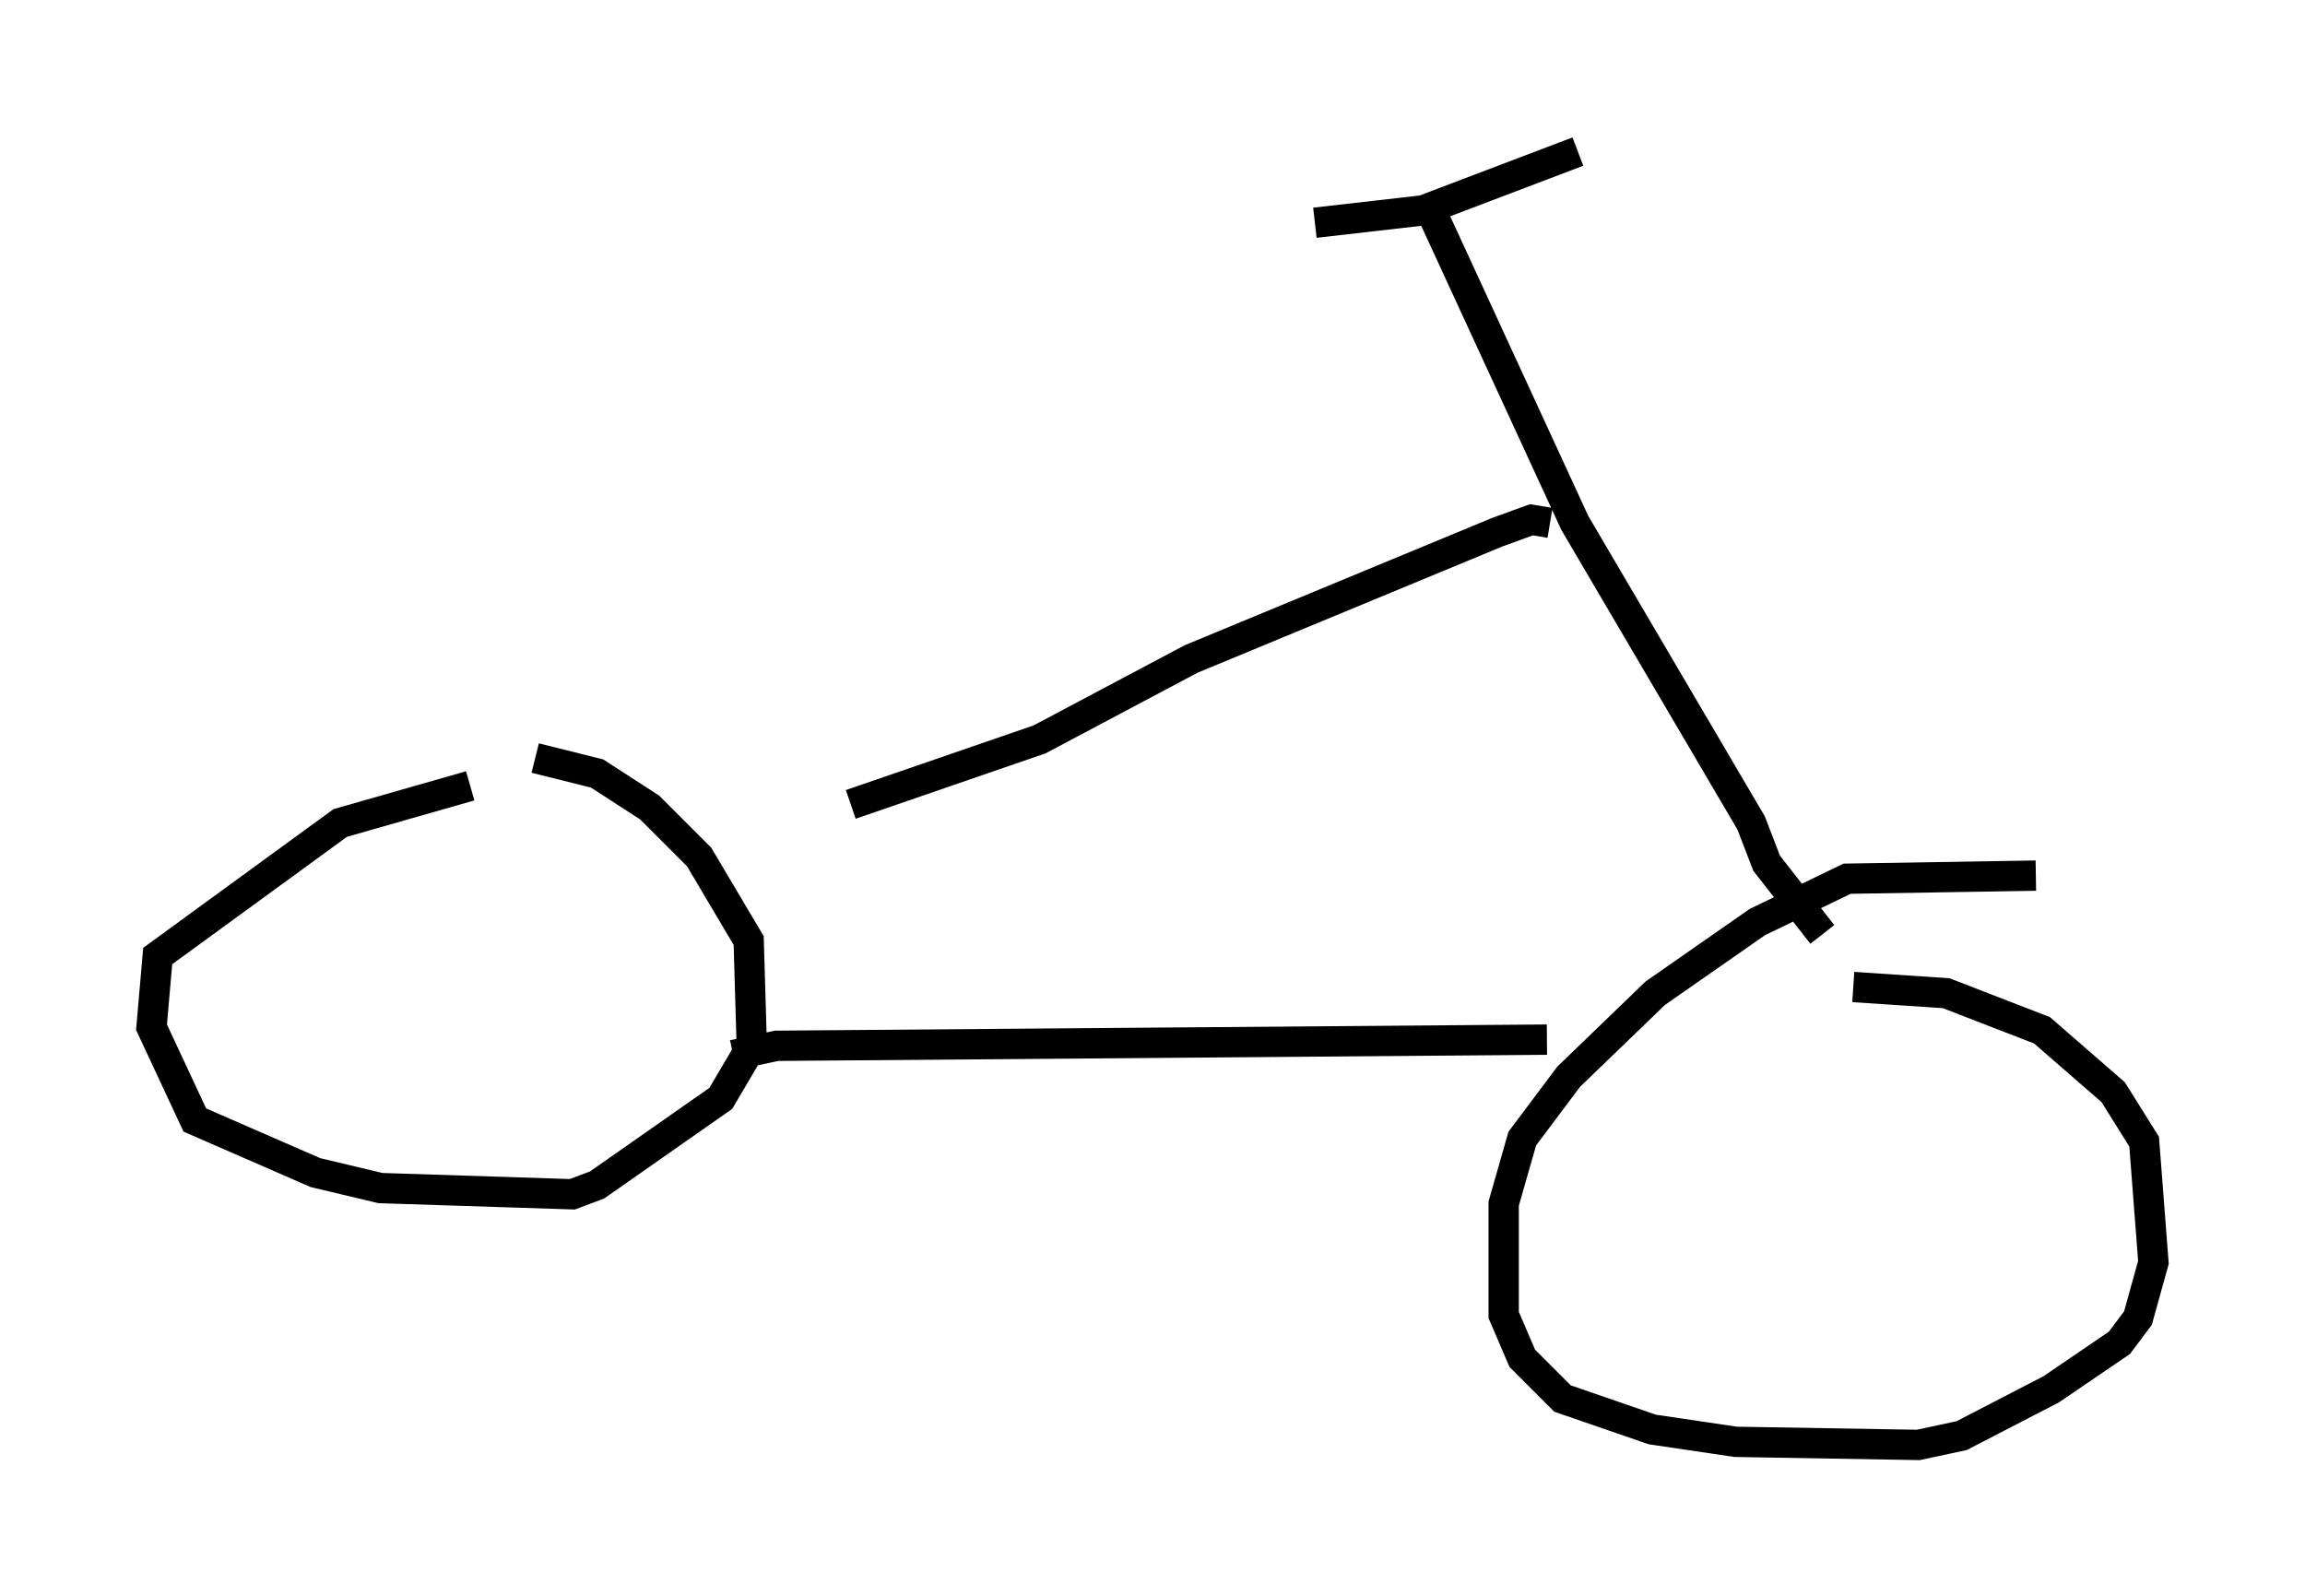<?xml version="1.0" encoding="utf-8" ?>
<svg baseProfile="full" height="52.671" version="1.1" width="76.049" xmlns="http://www.w3.org/2000/svg" xmlns:ev="http://www.w3.org/2001/xml-events" xmlns:xlink="http://www.w3.org/1999/xlink"><defs /><rect fill="white" height="52.671" width="76.049" x="0" y="0" /><path d="M20.006, 25.417 m-4.492, 0.51 l-4.288, 1.225 -6.023, 4.39 l-0.204, 2.348 1.429, 3.063 l3.981, 1.735 2.144, 0.51 l6.329, 0.204 0.817, -0.306 l4.083, -2.858 1.021, -1.735 l-0.102, -3.471 -1.633, -2.756 l-1.633, -1.633 -1.735, -1.123 l-2.042, -0.51 m49.511, 3.879 l-6.227, 0.102 -2.96, 1.429 l-3.369, 2.348 -2.858, 2.756 l-1.531, 2.042 -0.613, 2.144 l0.0, 3.675 0.613, 1.429 l1.327, 1.327 2.96, 1.021 l2.756, 0.408 6.023, 0.102 l1.429, -0.306 2.96, -1.531 l2.246, -1.531 0.613, -0.817 l0.51, -1.838 -0.306, -3.981 l-1.021, -1.633 -2.348, -2.042 l-3.165, -1.225 -3.063, -0.204 m-36.955, 2.246 l1.429, -0.306 25.419, -0.204 m9.086, -3.471 l-1.838, -2.348 -0.51, -1.327 l-5.819, -9.902 -4.798, -10.413 m-3.777, 0.51 l3.573, -0.408 5.104, -1.94 m-0.919, 12.25 l-0.613, -0.102 -1.123, 0.408 l-10.106, 4.185 -5.002, 2.654 l-6.227, 2.144 " fill="none" stroke="black" stroke-width="1" /></svg>